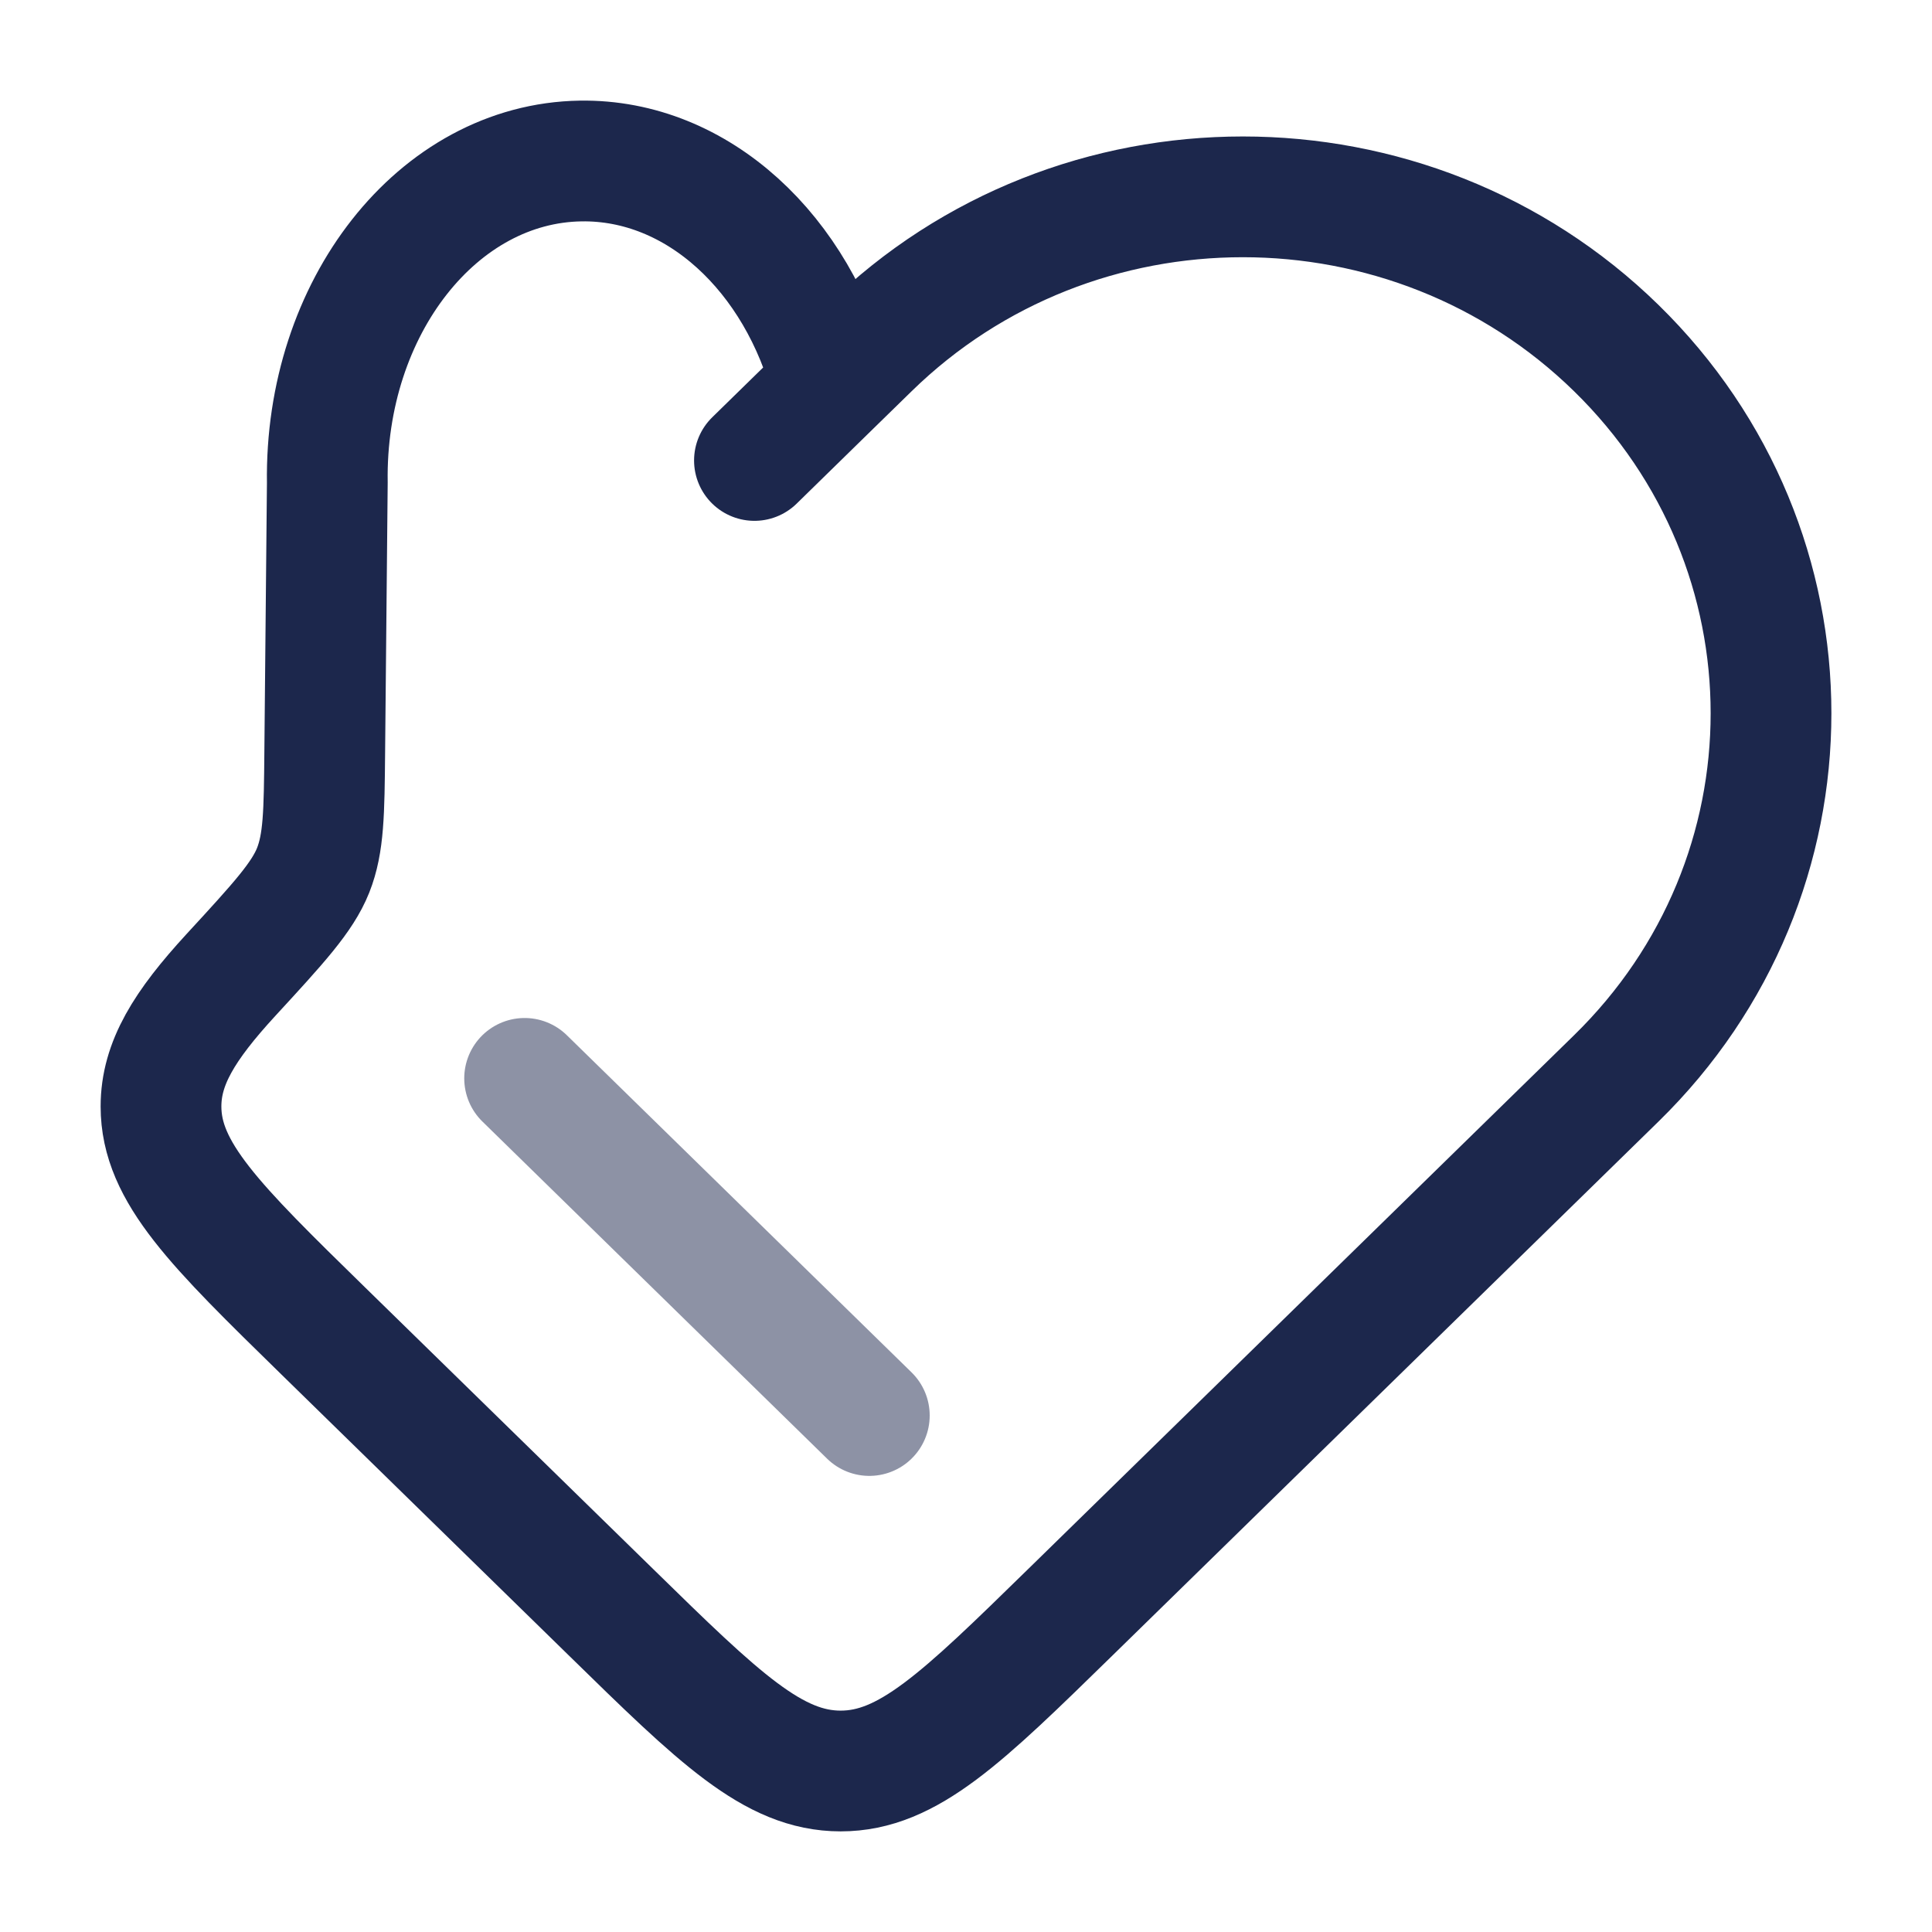 
<svg viewBox="0 0 24 24" fill="none" xmlns="http://www.w3.org/2000/svg" id="oven-mitts-minimalistic">
<path d="M10.334 4.779C9.915 3.152 8.668 1.978 7.213 2C5.441 2.027 4.032 3.817 4.066 5.999L4.034 9.341C4.027 10.097 4.023 10.475 3.89 10.811C3.756 11.147 3.46 11.469 2.869 12.111C2.29 12.741 2 13.209 2 13.745C2 14.563 2.673 15.221 4.019 16.537L7.588 20.026C8.933 21.342 9.606 22 10.443 22C11.279 22 11.952 21.342 13.298 20.026L20.078 13.396C22.641 10.891 22.641 6.83 20.078 4.324C17.516 1.819 13.362 1.819 10.8 4.324L10.334 4.779ZM10.334 4.779L9.372 5.72" stroke="#1C274C" stroke-width="1.5" stroke-linecap="round"/>
<path opacity="0.5" d="M10.799 17.584L6.517 13.396" stroke="#1C274C" stroke-width="1.5" stroke-linecap="round"/>
</svg>